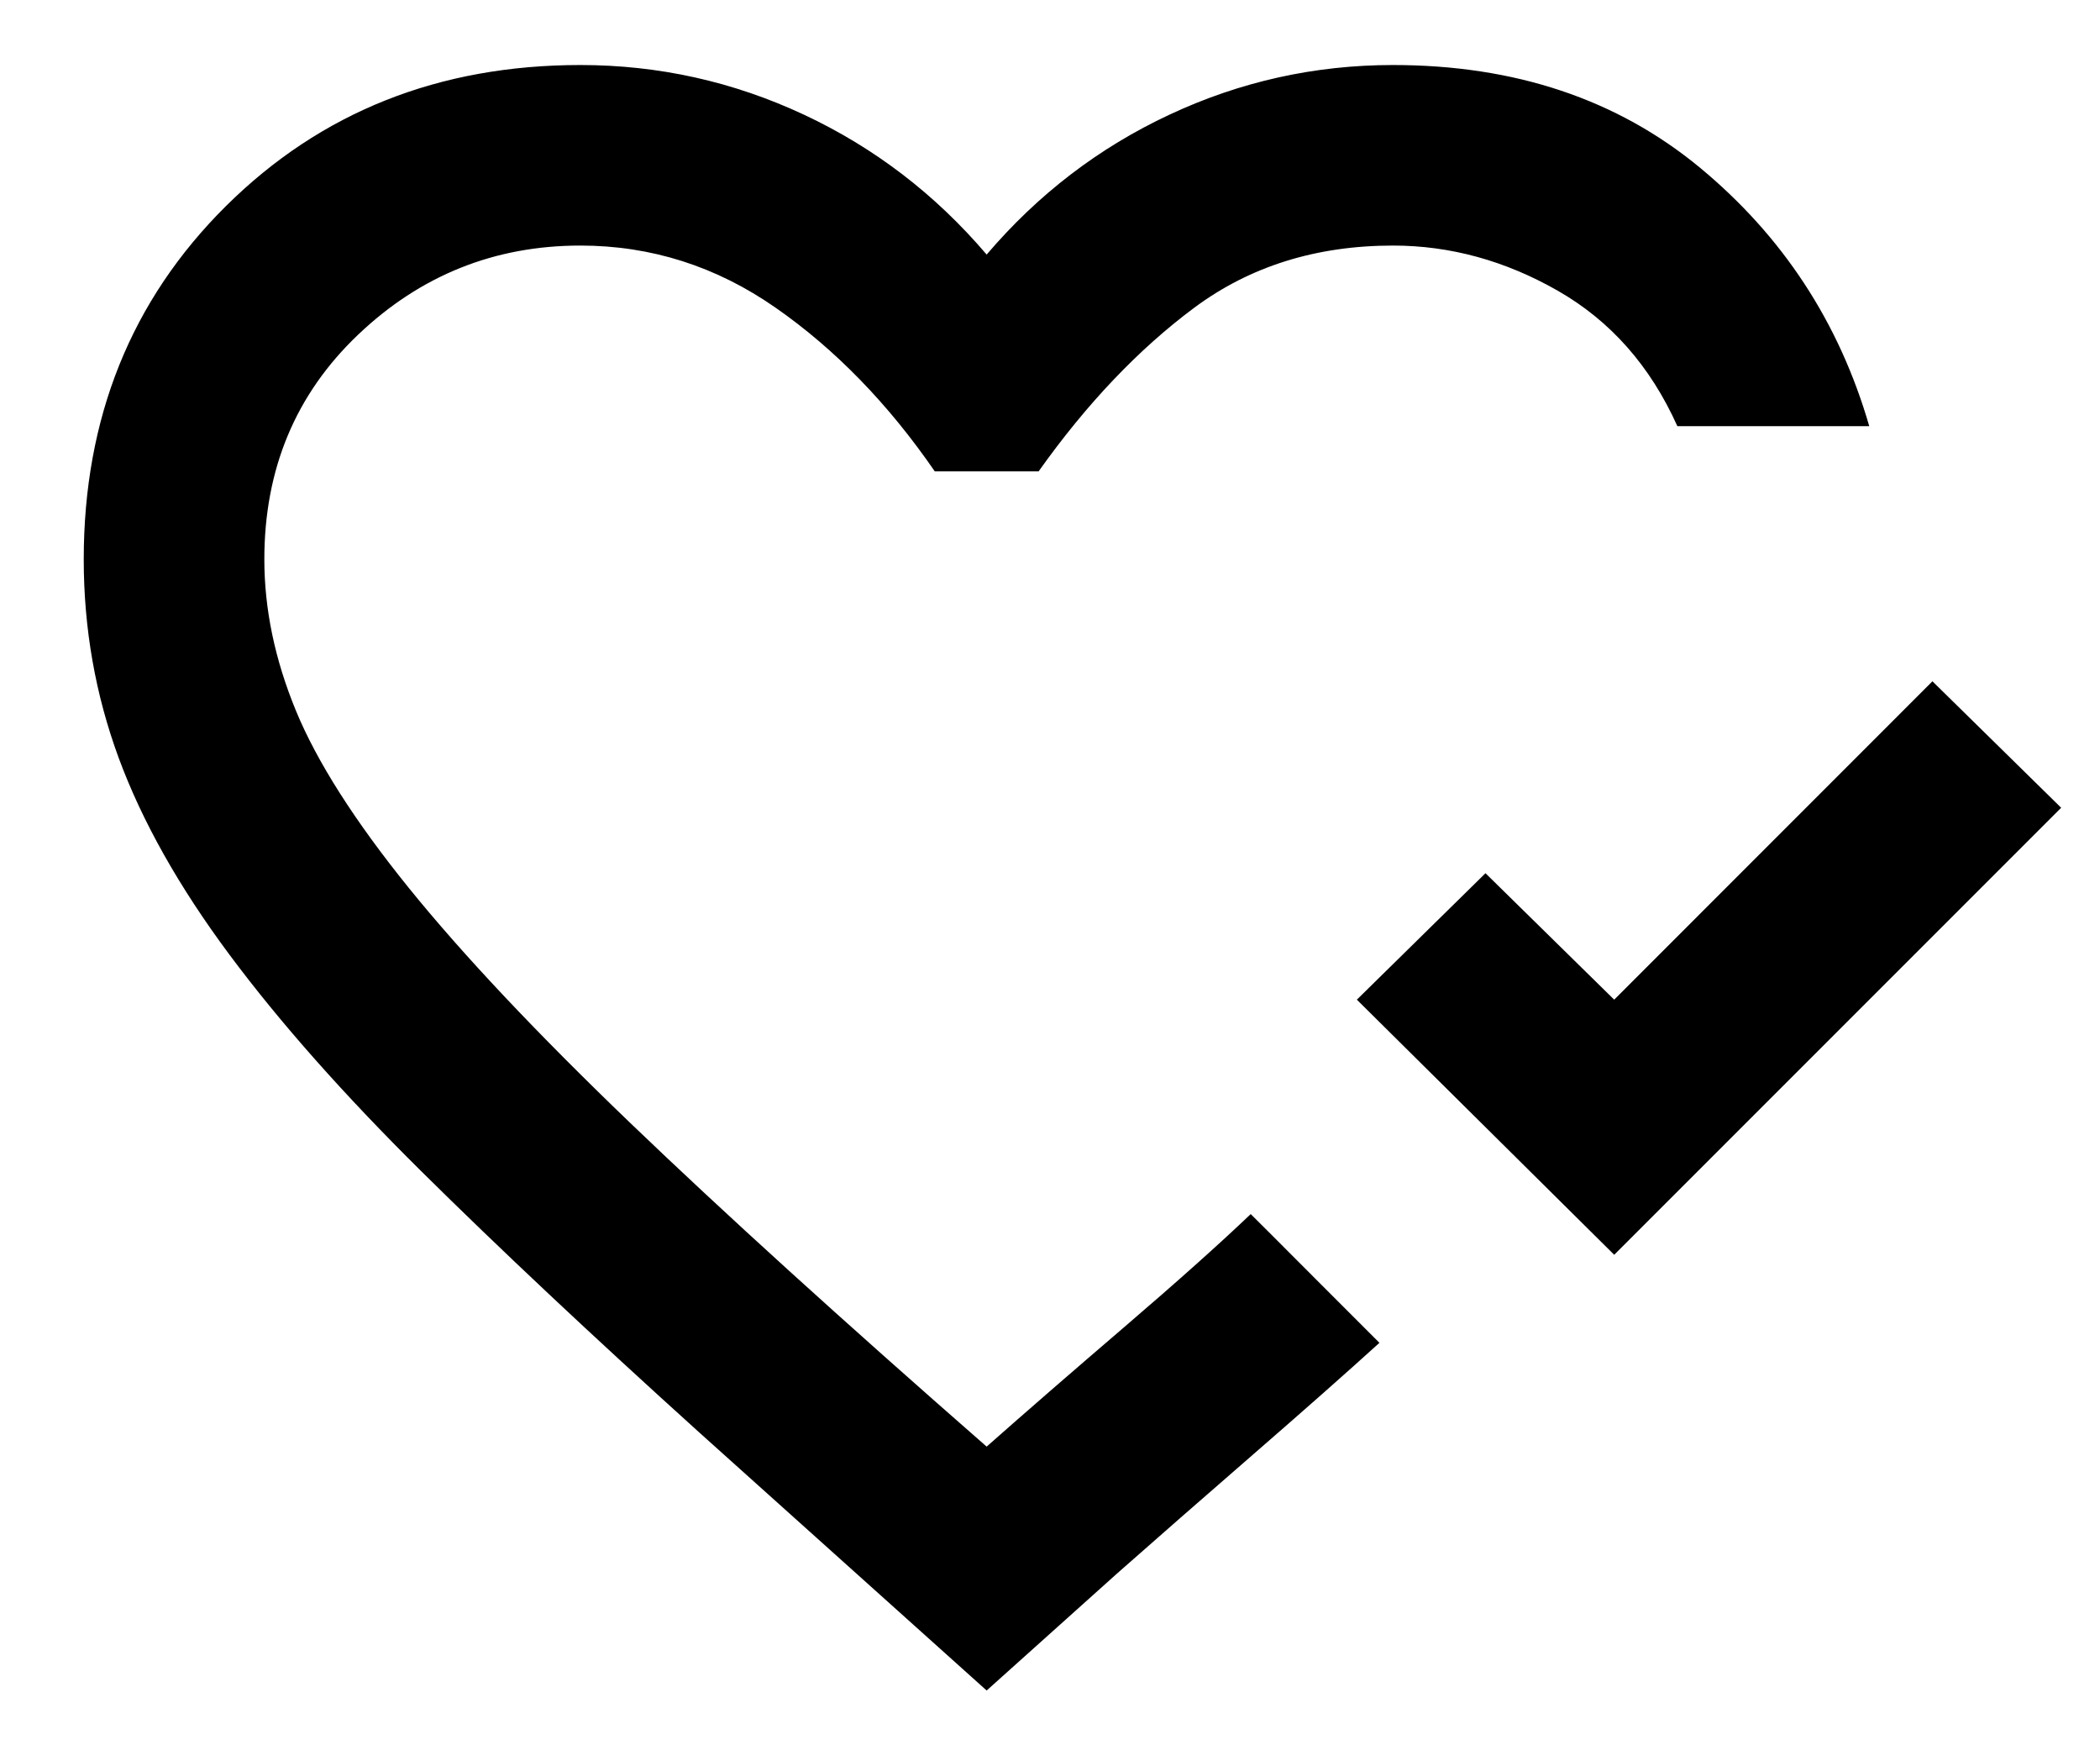 <svg width="24" height="20" viewBox="0 0 24 20" fill="none" xmlns="http://www.w3.org/2000/svg">
<path d="M18.448 14.338L15.507 11.423L16.977 9.978L18.448 11.423L22.085 7.785L23.556 9.23L18.448 14.338ZM11.276 19.317L8 16.376C6.762 15.258 5.7 14.26 4.814 13.383C3.928 12.506 3.197 11.681 2.621 10.907C2.045 10.133 1.624 9.385 1.357 8.662C1.091 7.94 0.957 7.183 0.957 6.392C0.957 4.776 1.499 3.43 2.582 2.355C3.666 1.28 5.016 0.743 6.633 0.743C7.527 0.743 8.378 0.932 9.187 1.31C9.995 1.688 10.691 2.222 11.276 2.909C11.861 2.222 12.557 1.688 13.366 1.31C14.174 0.932 15.025 0.743 15.92 0.743C17.313 0.743 18.482 1.134 19.428 1.916C20.374 2.699 21.019 3.683 21.363 4.87H19.17C18.861 4.182 18.405 3.666 17.803 3.322C17.201 2.978 16.573 2.806 15.92 2.806C15.043 2.806 14.286 3.043 13.649 3.516C13.013 3.989 12.42 4.612 11.87 5.386H10.683C10.15 4.612 9.543 3.989 8.864 3.516C8.185 3.043 7.441 2.806 6.633 2.806C5.652 2.806 4.805 3.146 4.092 3.825C3.378 4.505 3.021 5.36 3.021 6.392C3.021 6.96 3.141 7.536 3.382 8.121C3.623 8.705 4.053 9.38 4.672 10.146C5.291 10.911 6.134 11.805 7.2 12.829C8.266 13.852 9.625 15.086 11.276 16.53C11.723 16.135 12.248 15.679 12.85 15.163C13.452 14.647 13.933 14.217 14.294 13.873L14.527 14.105L15.03 14.609L15.533 15.112L15.765 15.344C15.386 15.688 14.905 16.113 14.32 16.621C13.736 17.128 13.22 17.58 12.772 17.975L11.276 19.317Z" fill="black"/>
</svg>
